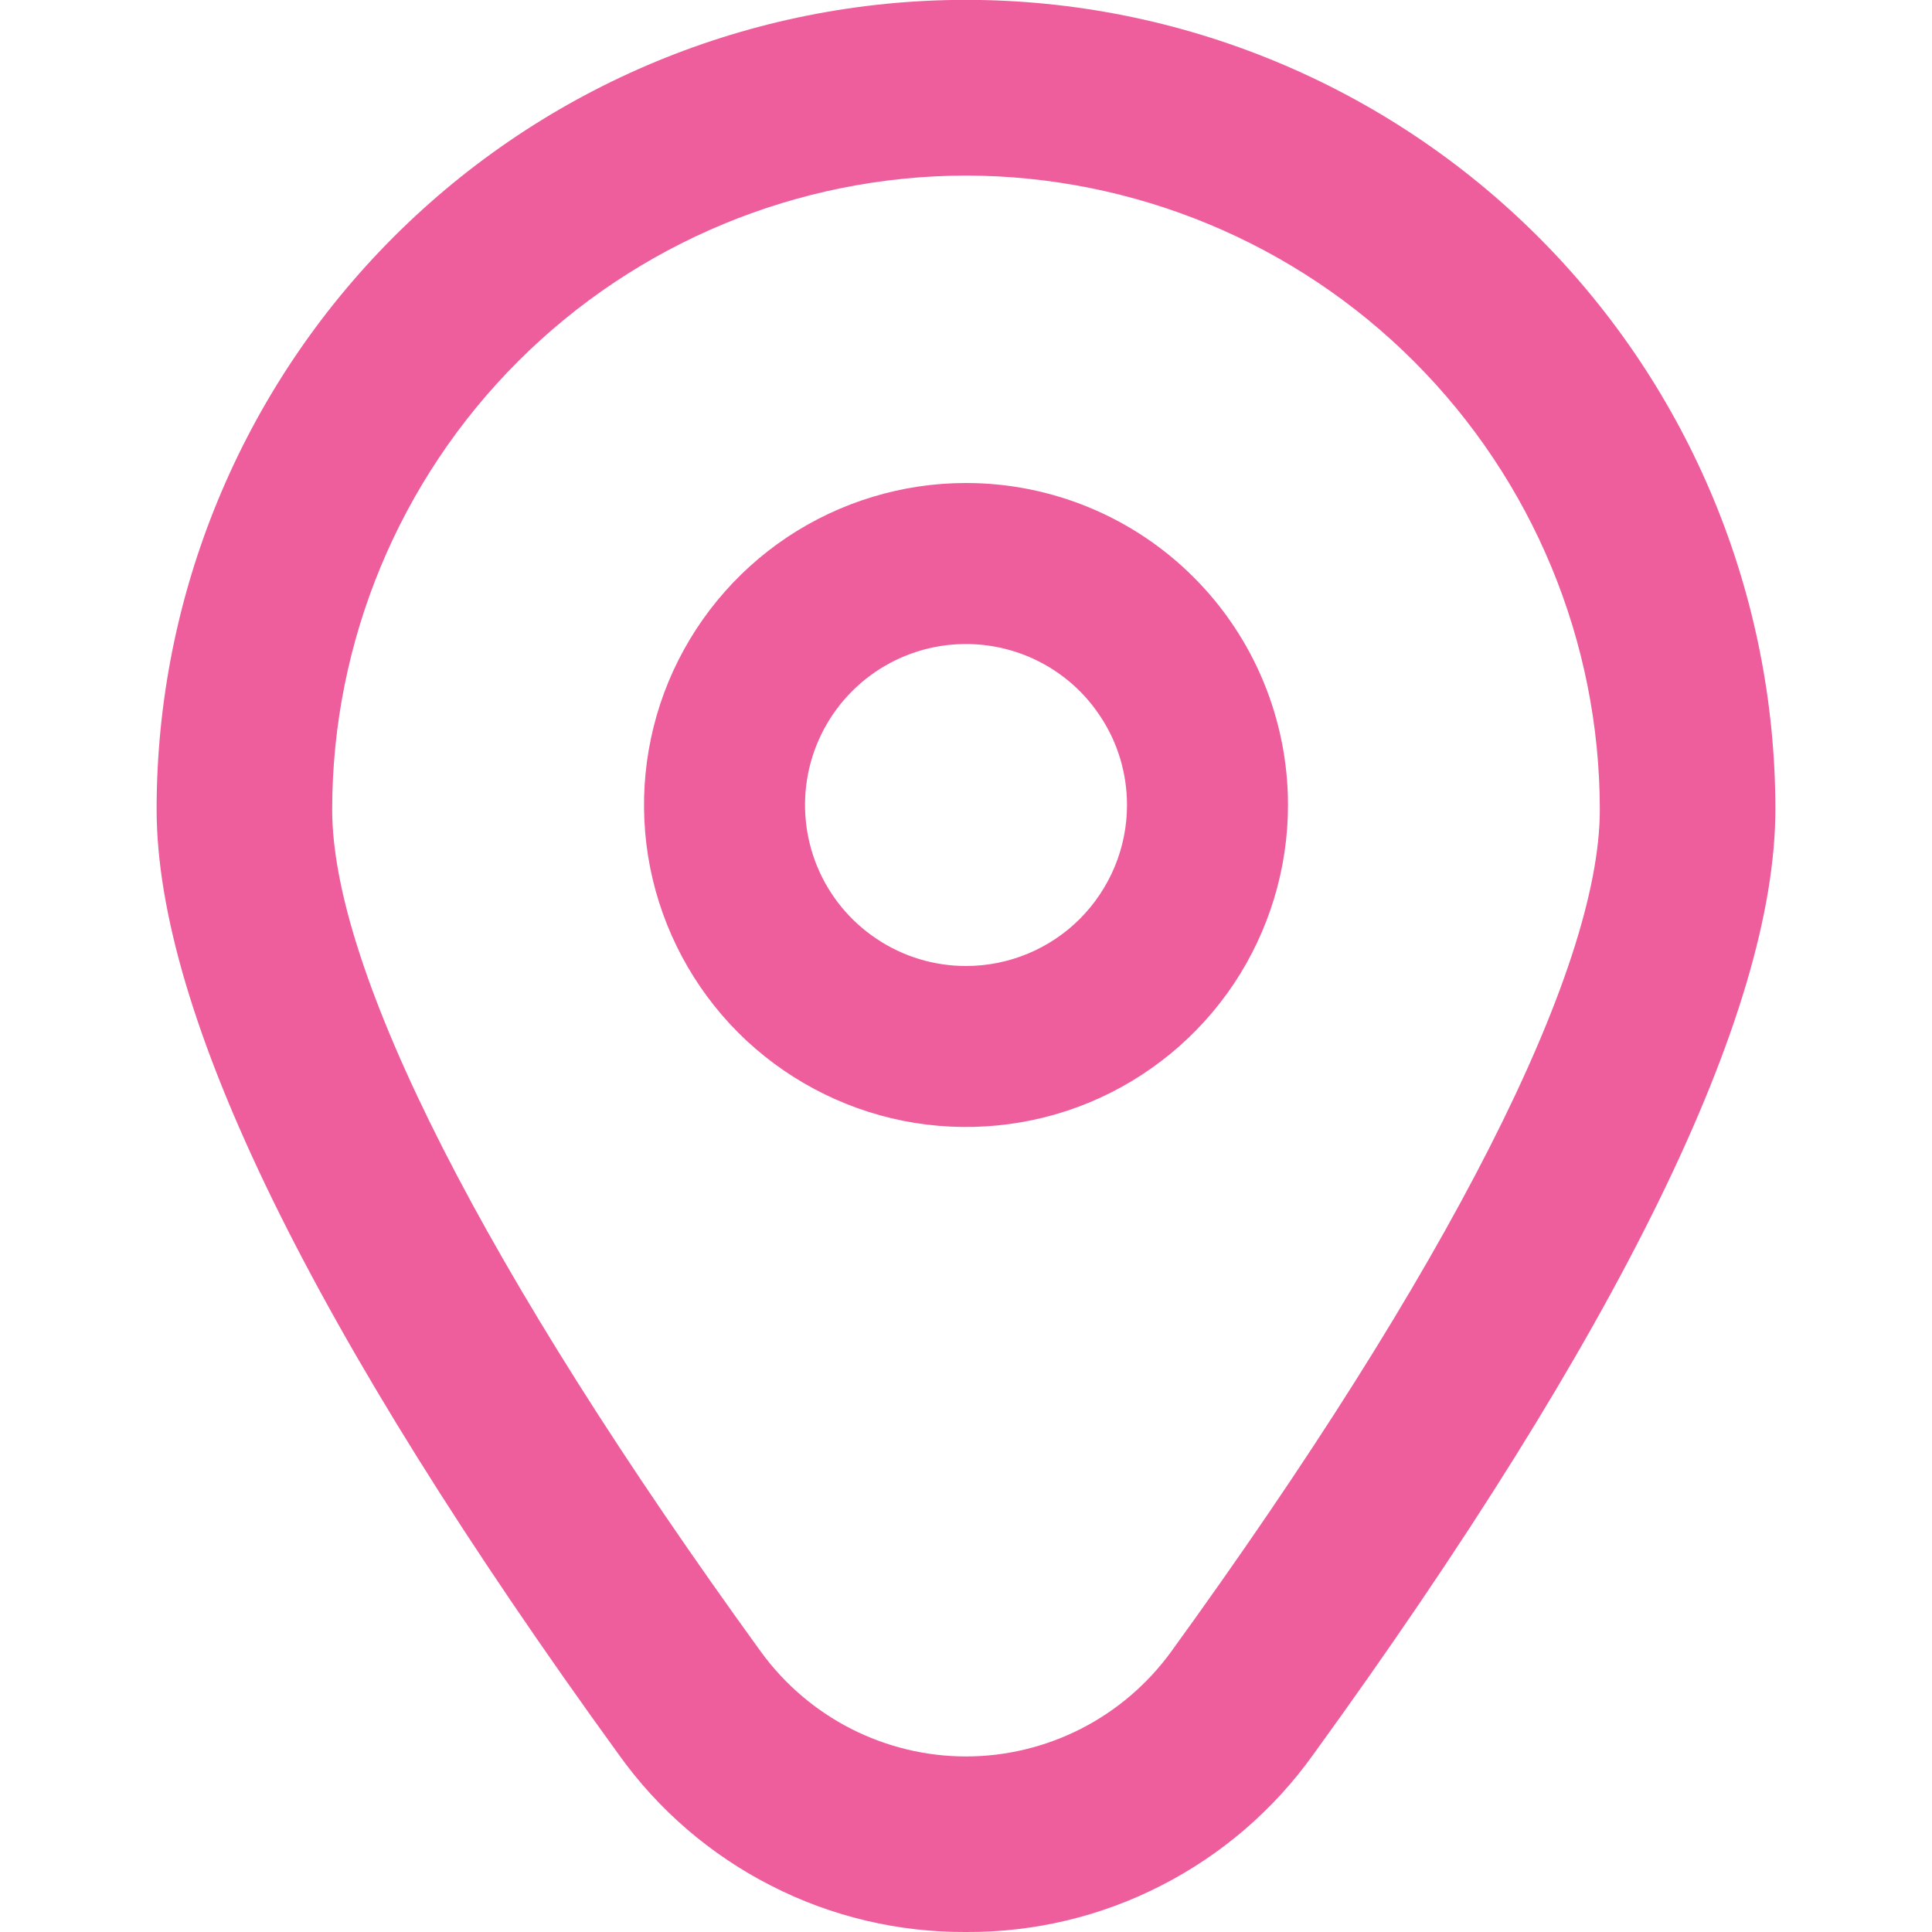 <svg width="15" height="15" viewBox="0 0 15 15" fill="none" xmlns="http://www.w3.org/2000/svg">
<g clip-path="url(#clip0_108_439)">
<path d="M7.5 3.75C7.006 3.75 6.522 3.897 6.111 4.171C5.7 4.446 5.38 4.836 5.19 5.293C5.001 5.75 4.952 6.253 5.048 6.738C5.145 7.223 5.383 7.668 5.732 8.018C6.082 8.367 6.527 8.605 7.012 8.702C7.497 8.798 8 8.749 8.457 8.56C8.914 8.37 9.304 8.05 9.579 7.639C9.853 7.228 10 6.744 10 6.25C10 5.587 9.737 4.951 9.268 4.482C8.799 4.013 8.163 3.75 7.5 3.75ZM7.5 7.5C7.253 7.5 7.011 7.427 6.806 7.289C6.6 7.152 6.44 6.957 6.345 6.728C6.251 6.5 6.226 6.249 6.274 6.006C6.322 5.764 6.441 5.541 6.616 5.366C6.791 5.191 7.014 5.072 7.256 5.024C7.499 4.976 7.75 5.001 7.978 5.095C8.207 5.19 8.402 5.35 8.539 5.556C8.677 5.761 8.75 6.003 8.75 6.25C8.75 6.582 8.618 6.899 8.384 7.134C8.15 7.368 7.832 7.5 7.5 7.5Z" fill="#EF5E9C"/>
<path d="M7.5 15C6.974 15.003 6.454 14.88 5.986 14.64C5.517 14.401 5.112 14.053 4.806 13.625C2.424 10.34 1.216 7.87 1.216 6.283C1.216 4.617 1.878 3.018 3.056 1.84C4.235 0.661 5.833 -0.001 7.5 -0.001C9.167 -0.001 10.765 0.661 11.944 1.84C13.122 3.018 13.784 4.617 13.784 6.283C13.784 7.87 12.576 10.34 10.194 13.625C9.888 14.053 9.483 14.401 9.014 14.64C8.546 14.88 8.026 15.003 7.5 15ZM7.5 1.363C6.195 1.365 4.944 1.884 4.022 2.806C3.099 3.729 2.58 4.98 2.579 6.285C2.579 7.541 3.762 9.864 5.909 12.826C6.092 13.077 6.331 13.281 6.607 13.422C6.884 13.563 7.19 13.637 7.5 13.637C7.81 13.637 8.116 13.563 8.393 13.422C8.669 13.281 8.908 13.077 9.091 12.826C11.238 9.864 12.421 7.541 12.421 6.285C12.42 4.98 11.901 3.729 10.978 2.806C10.056 1.884 8.805 1.365 7.5 1.363Z" fill="#EF5E9C"/>
</g>
<defs>
<clipPath id="clip0_108_439">
<rect width="15" height="15" fill="white"/>
</clipPath>
</defs>
</svg>
